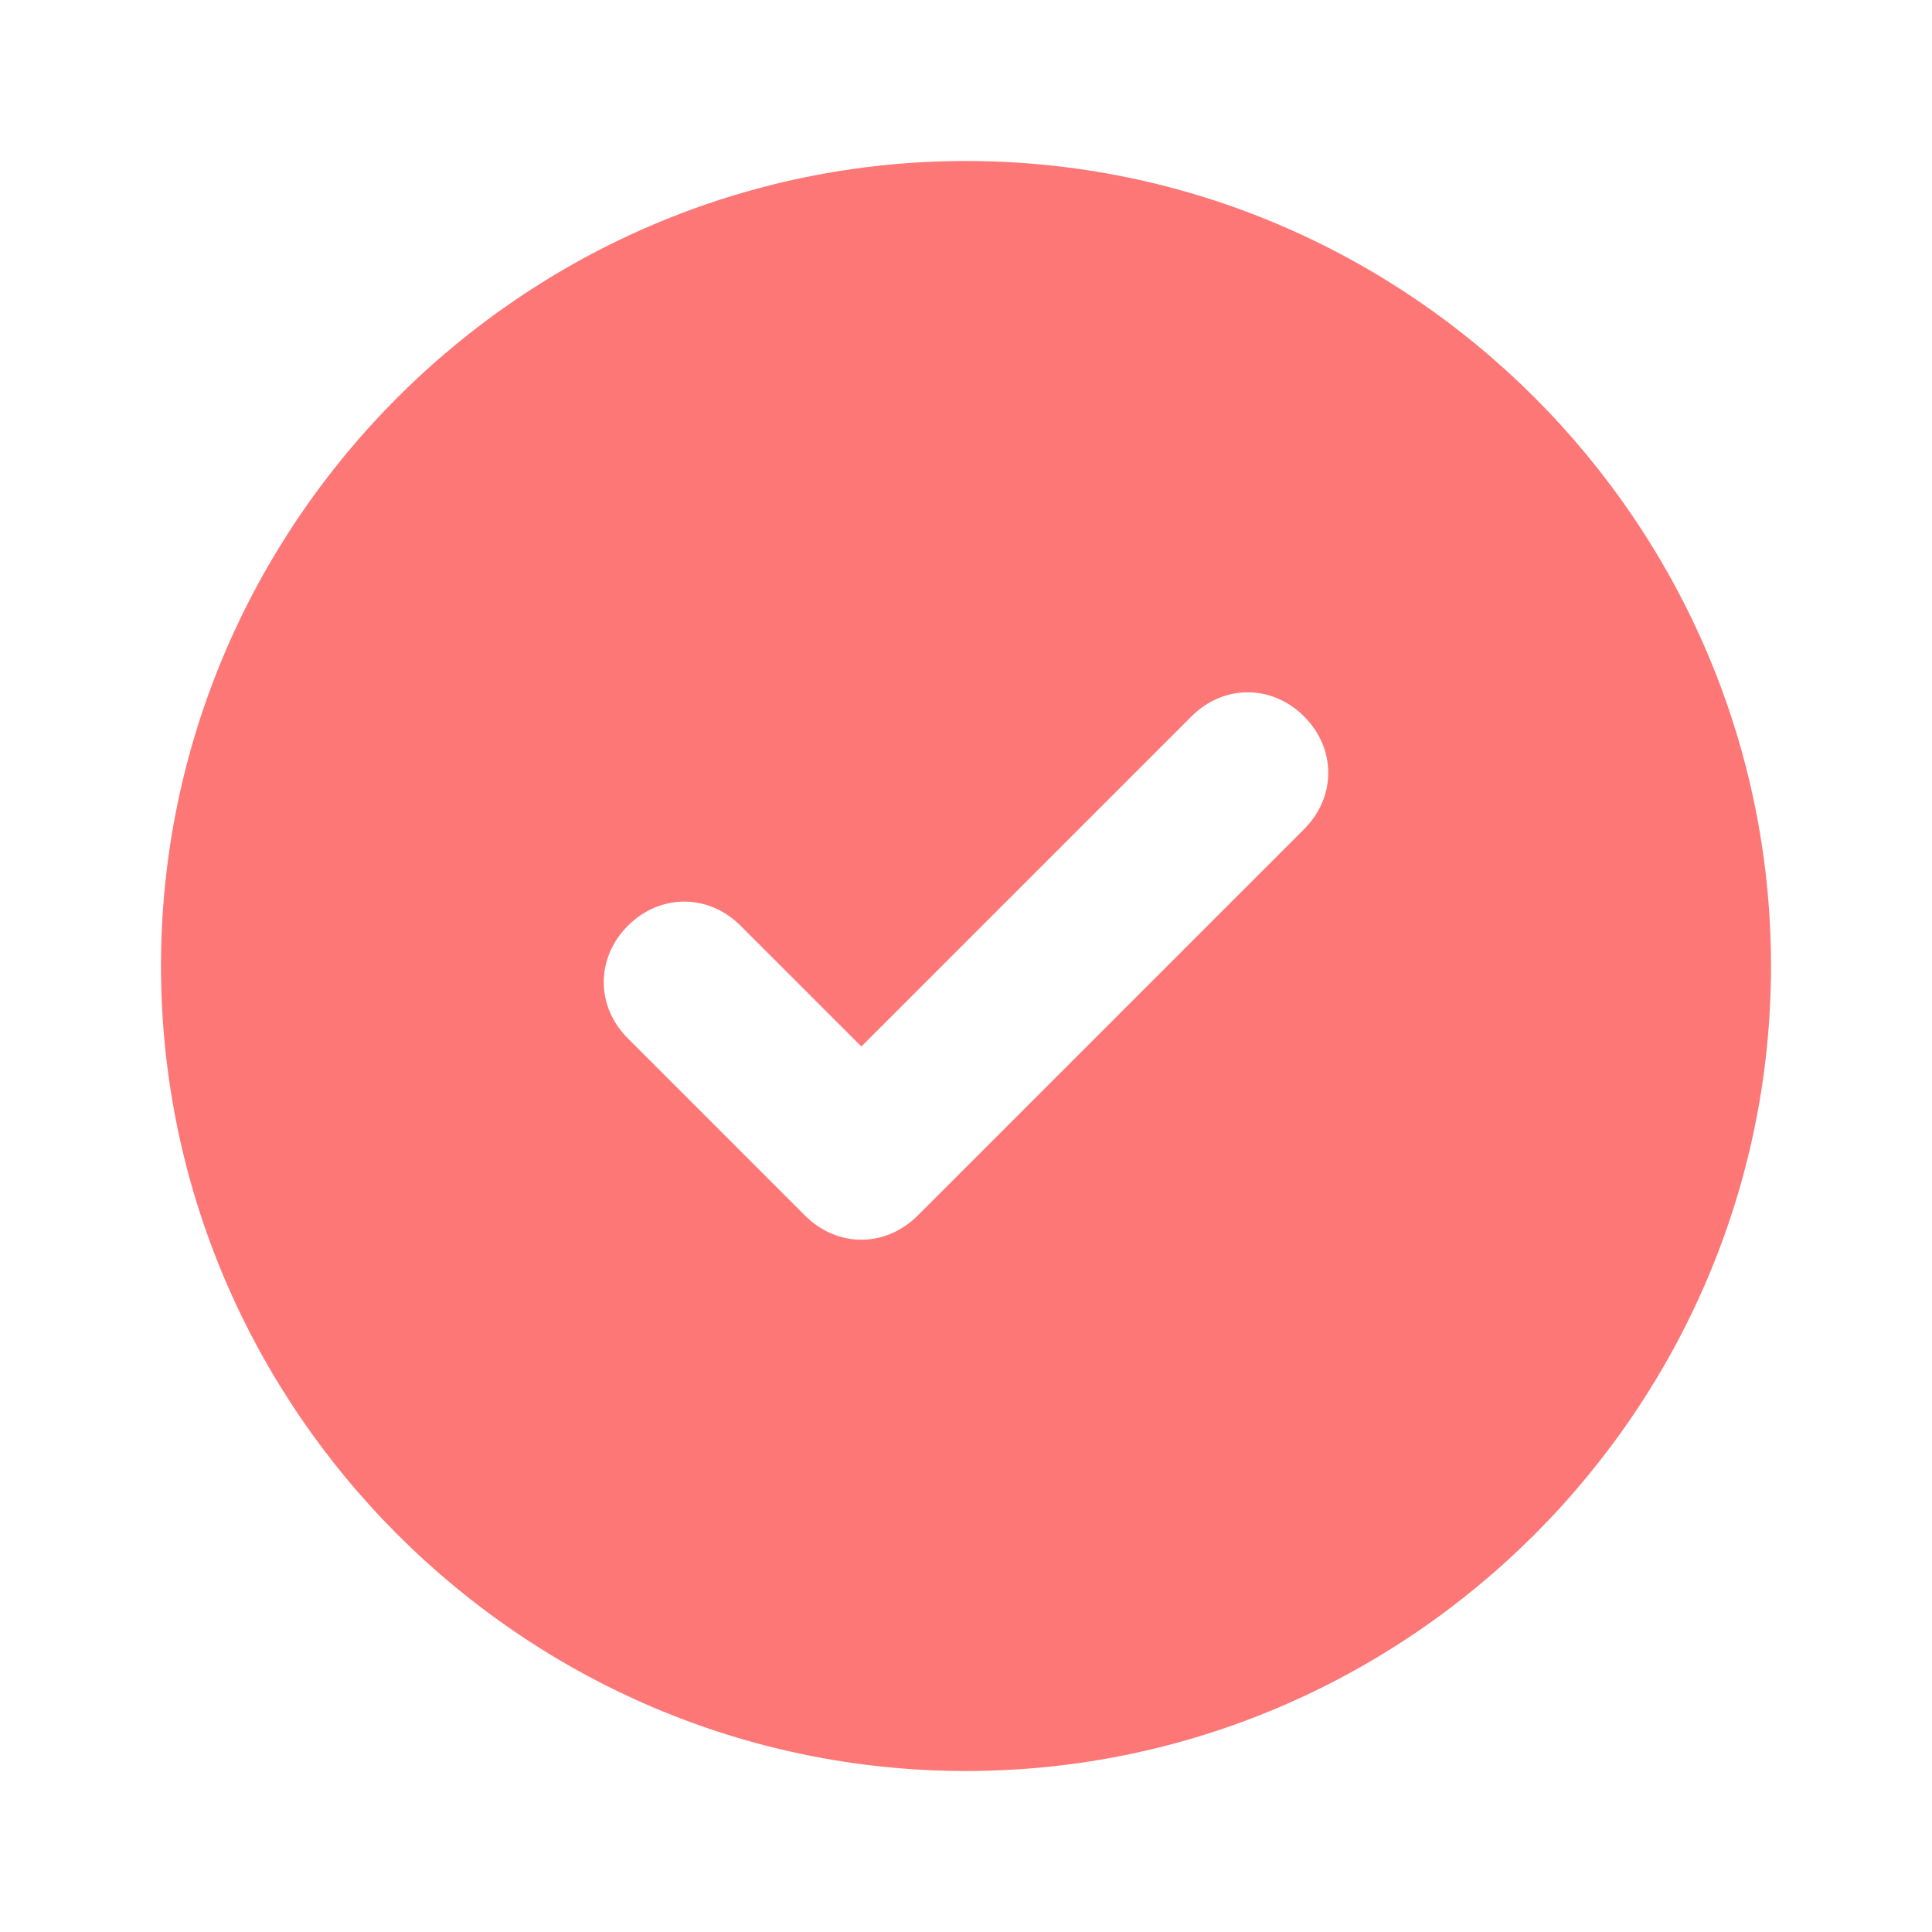 <svg xmlns="http://www.w3.org/2000/svg" enable-background="new 0 0 24 24" viewBox="0 0 24 24" id="check-circle"><path fill="#FD7777" d="M12,2C6.5,2,2,6.5,2,12s4.5,10,10,10s10-4.5,10-10C22,6.5,17.5,2,12,2z M16.2,10.3l-4.8,4.8c-0.4,0.4-1,0.4-1.4,0l0,0l-2.2-2.2c-0.4-0.4-0.4-1,0-1.4c0.4-0.4,1-0.4,1.4,0c0,0,0,0,0,0l1.5,1.5l4.1-4.1c0.4-0.4,1-0.4,1.4,0C16.6,9.3,16.6,9.9,16.2,10.3z"></path></svg>